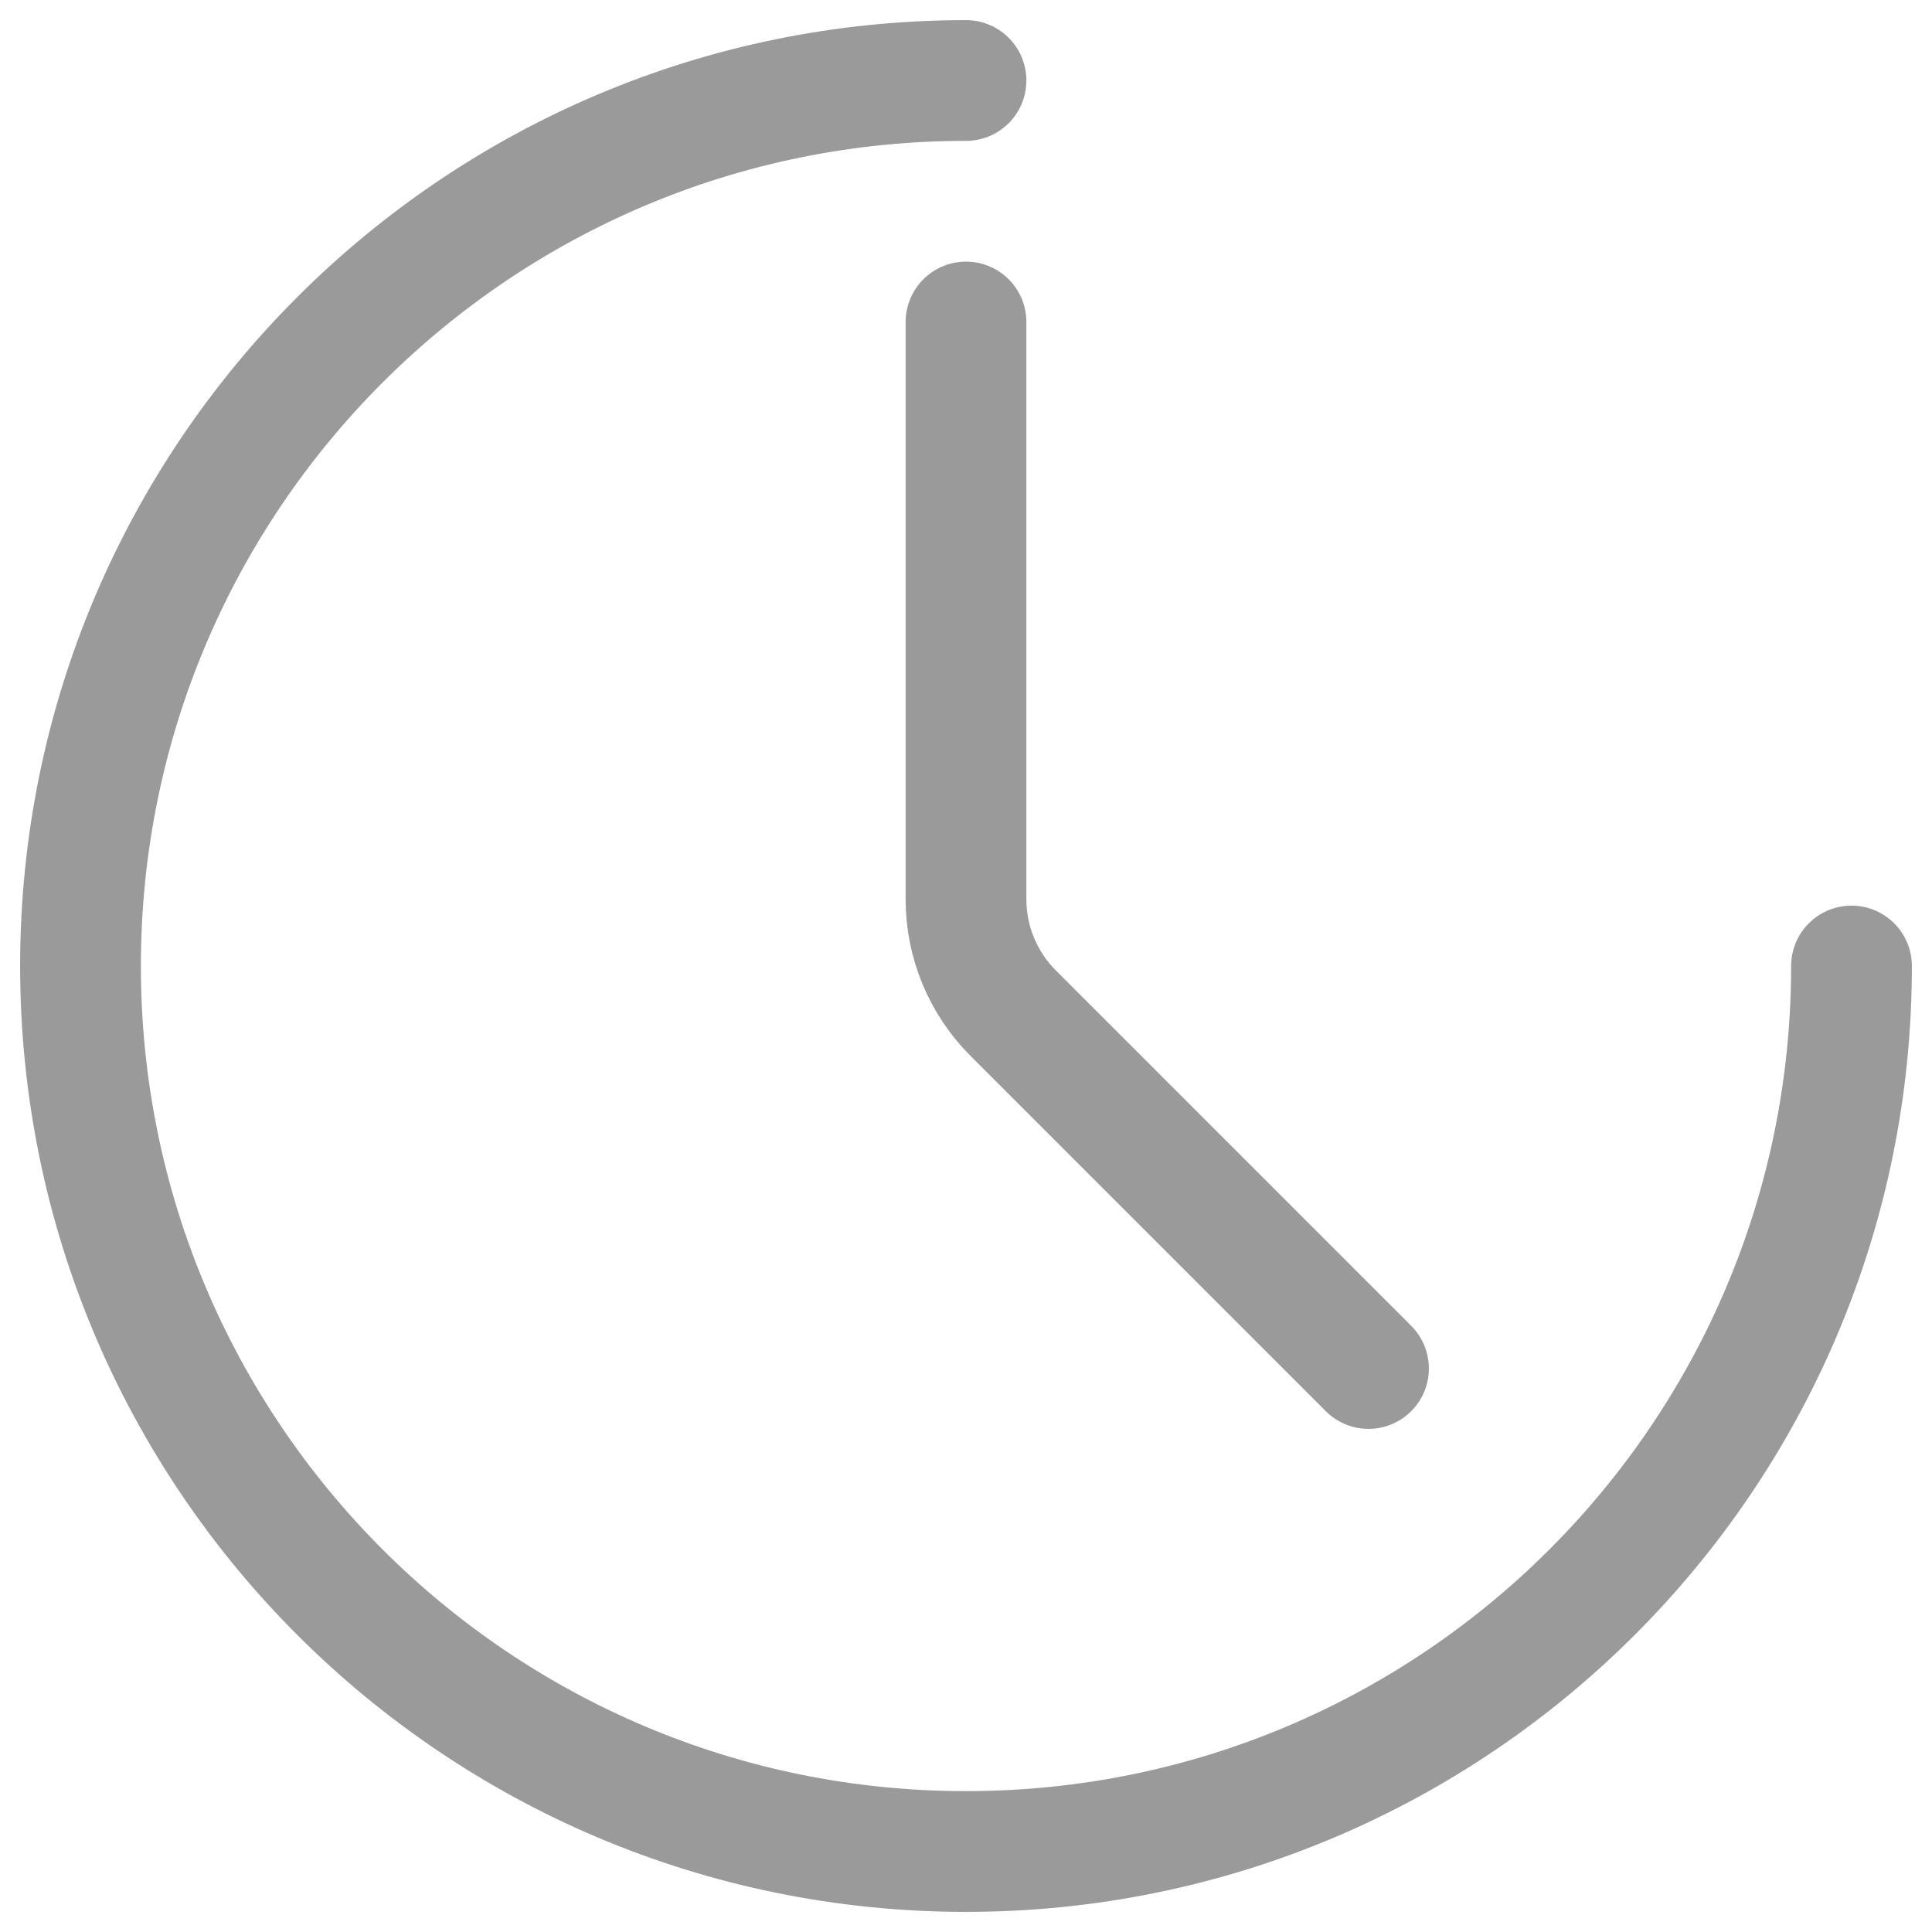 <svg width="24" height="24" viewBox="0 0 24 24" fill="none" xmlns="http://www.w3.org/2000/svg">
<g clip-path="url(#clip0_336_579)">
<path d="M23 12C23 18.075 18.075 23 12 23C5.925 23 1 18.075 1 12C1 5.925 5.925 1 12 1" stroke="#9A9A9A" stroke-width="1.5" stroke-linecap="round"/>
<path d="M12 4V11.172C12 11.702 12.211 12.211 12.586 12.586L17 17" stroke="#9A9A9A" stroke-width="1.5" stroke-linecap="round"/>
</g>
<defs>
<clipPath id="clip0_336_579">
<rect width="24" height="24" fill="white"/>
</clipPath>
</defs>
</svg>
